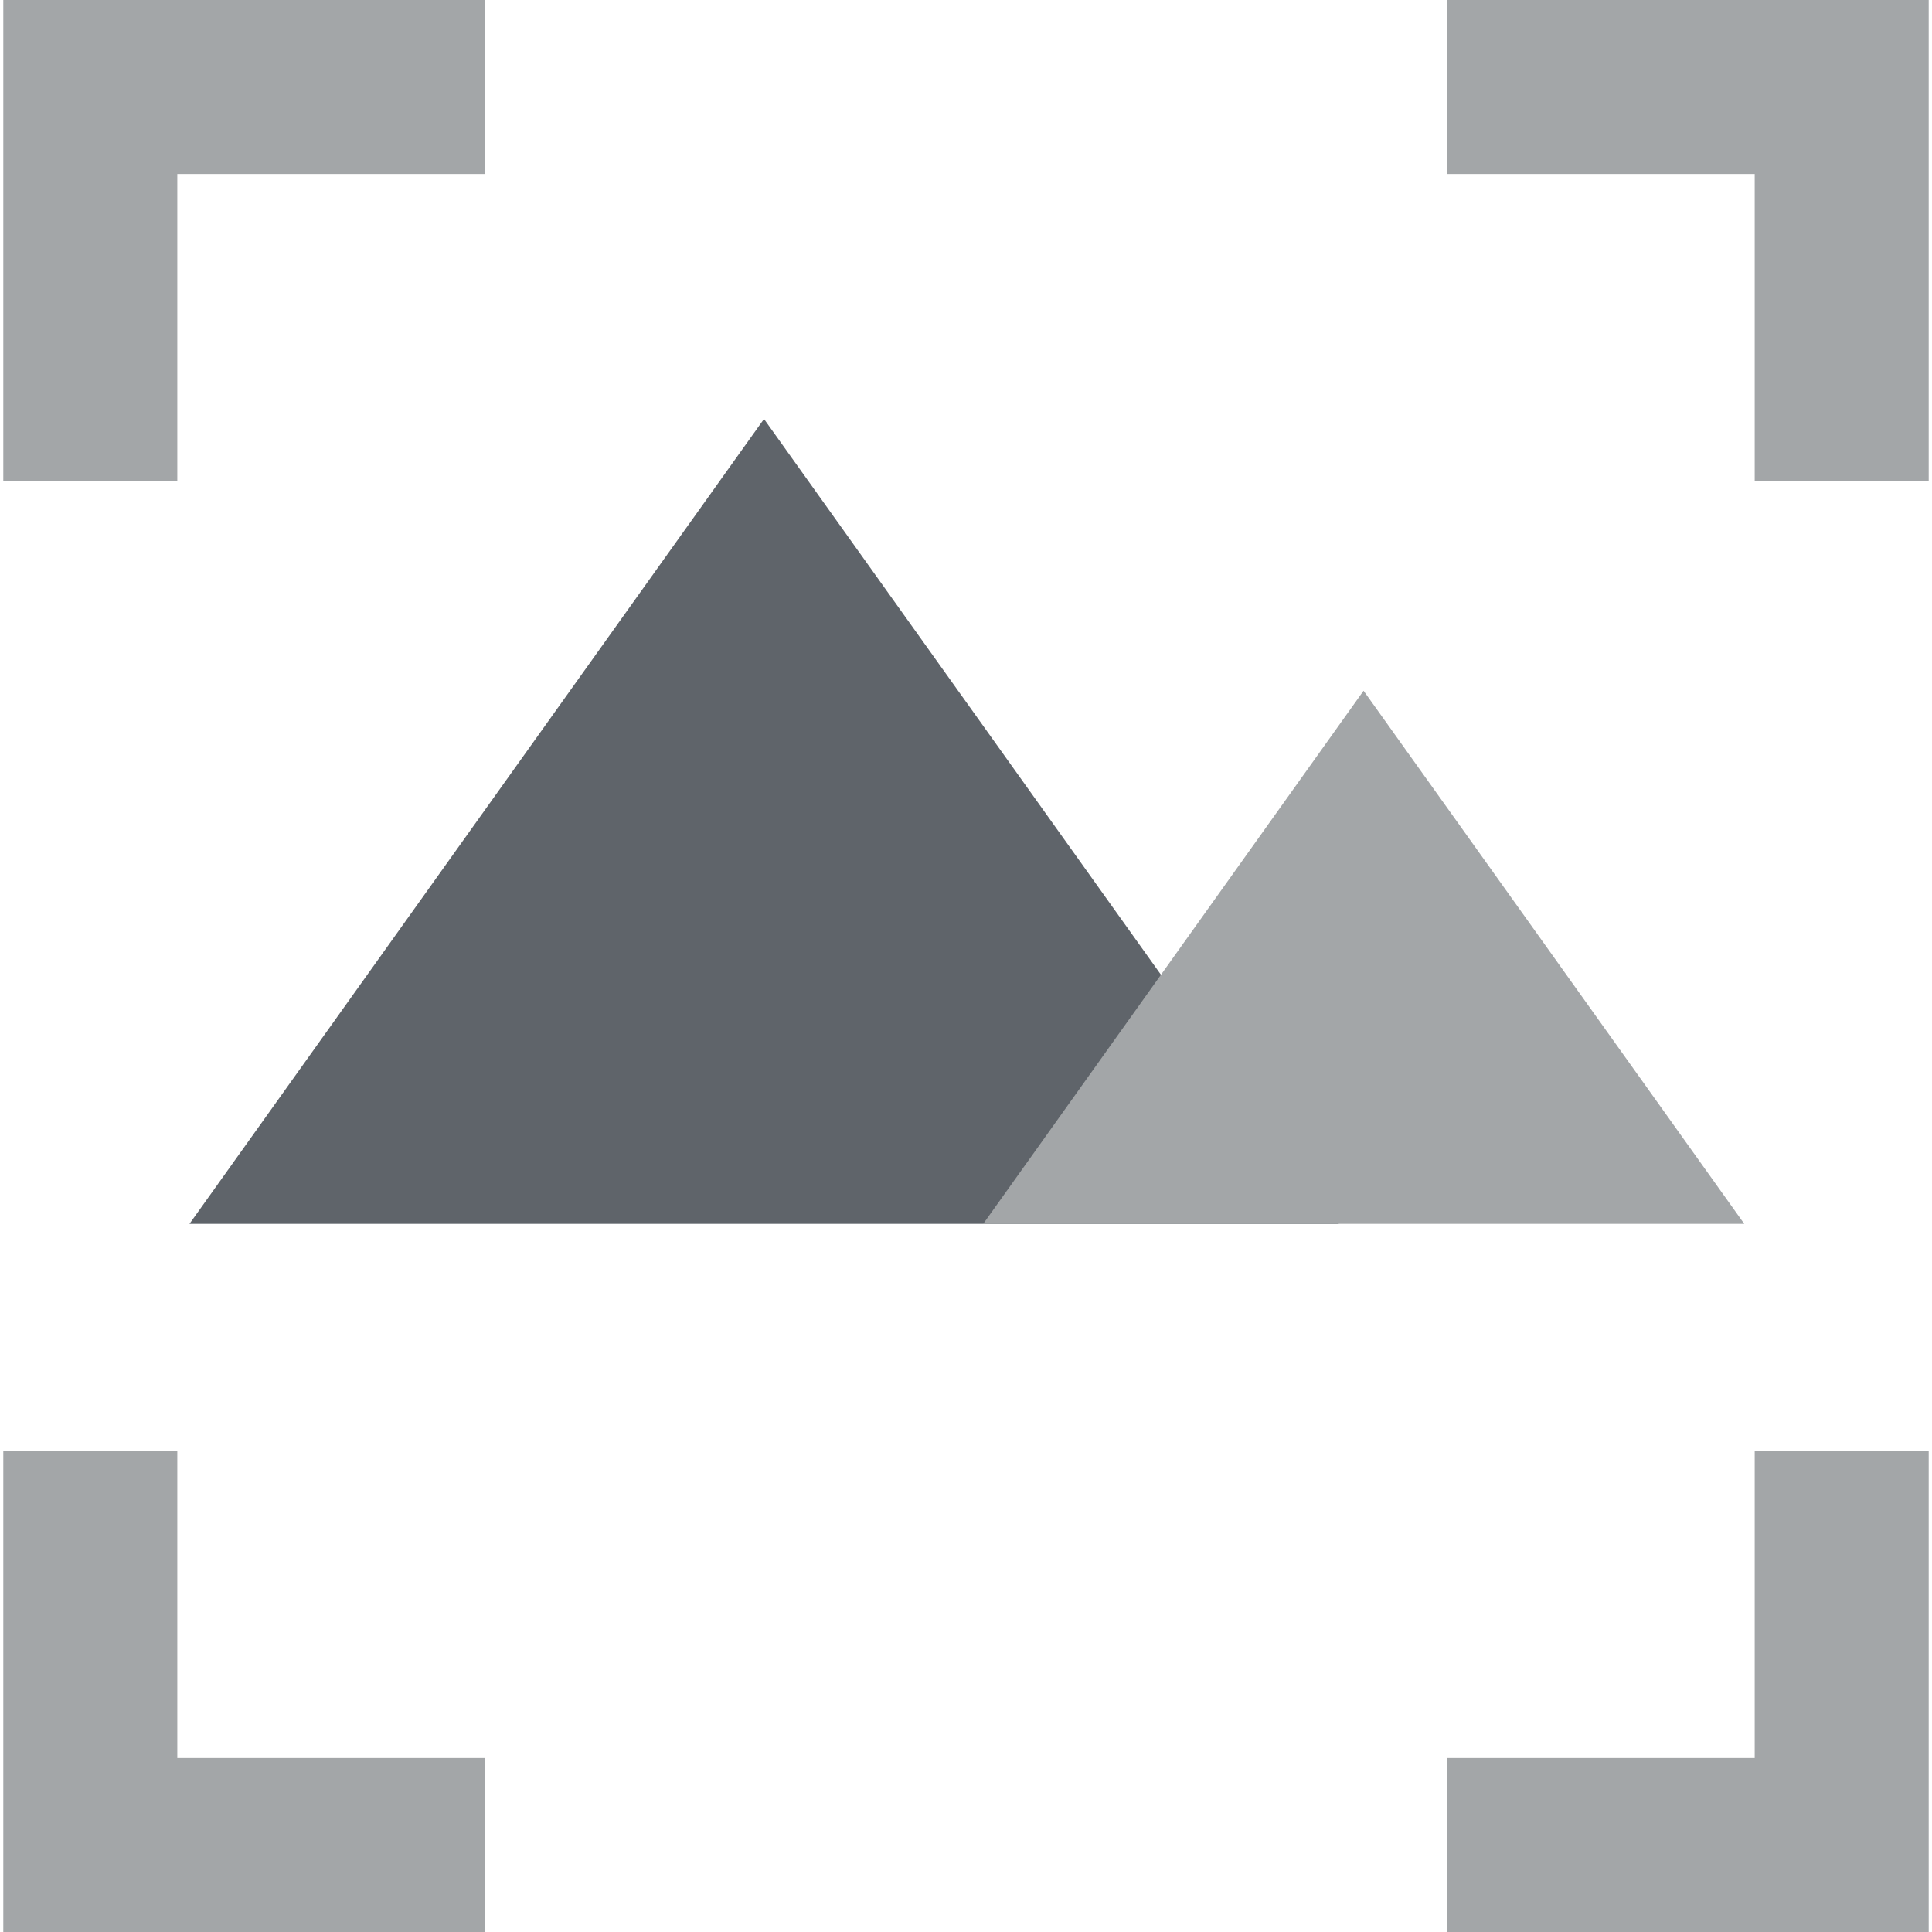 <svg xmlns="http://www.w3.org/2000/svg" viewBox="0 0 55.33 55.52" width="55" height="55"><defs><style>.cls-1{fill:#5f646a;}.cls-2{fill:#a3a6a8;}</style></defs><polygon class="cls-1" points="38.38 35.17 5.35 35.17 21.86 12.04 38.38 35.17"/><polygon class="cls-2" points="50.03 35.17 28.16 35.17 39.09 19.85 50.03 35.17"/><polygon class="cls-2" points="5 13.83 0 13.83 0 0 13.83 0 13.83 5 5 5 5 13.83"/><polygon class="cls-2" points="55.33 13.83 50.33 13.83 50.33 5 41.5 5 41.5 0 55.33 0 55.33 13.83"/><polygon class="cls-2" points="55.33 55.52 41.5 55.52 41.5 50.52 50.33 50.52 50.33 41.69 55.33 41.69 55.33 55.52"/><polygon class="cls-2" points="13.83 55.52 0 55.52 0 41.69 5 41.69 5 50.52 13.83 50.52 13.83 55.52"/></svg>